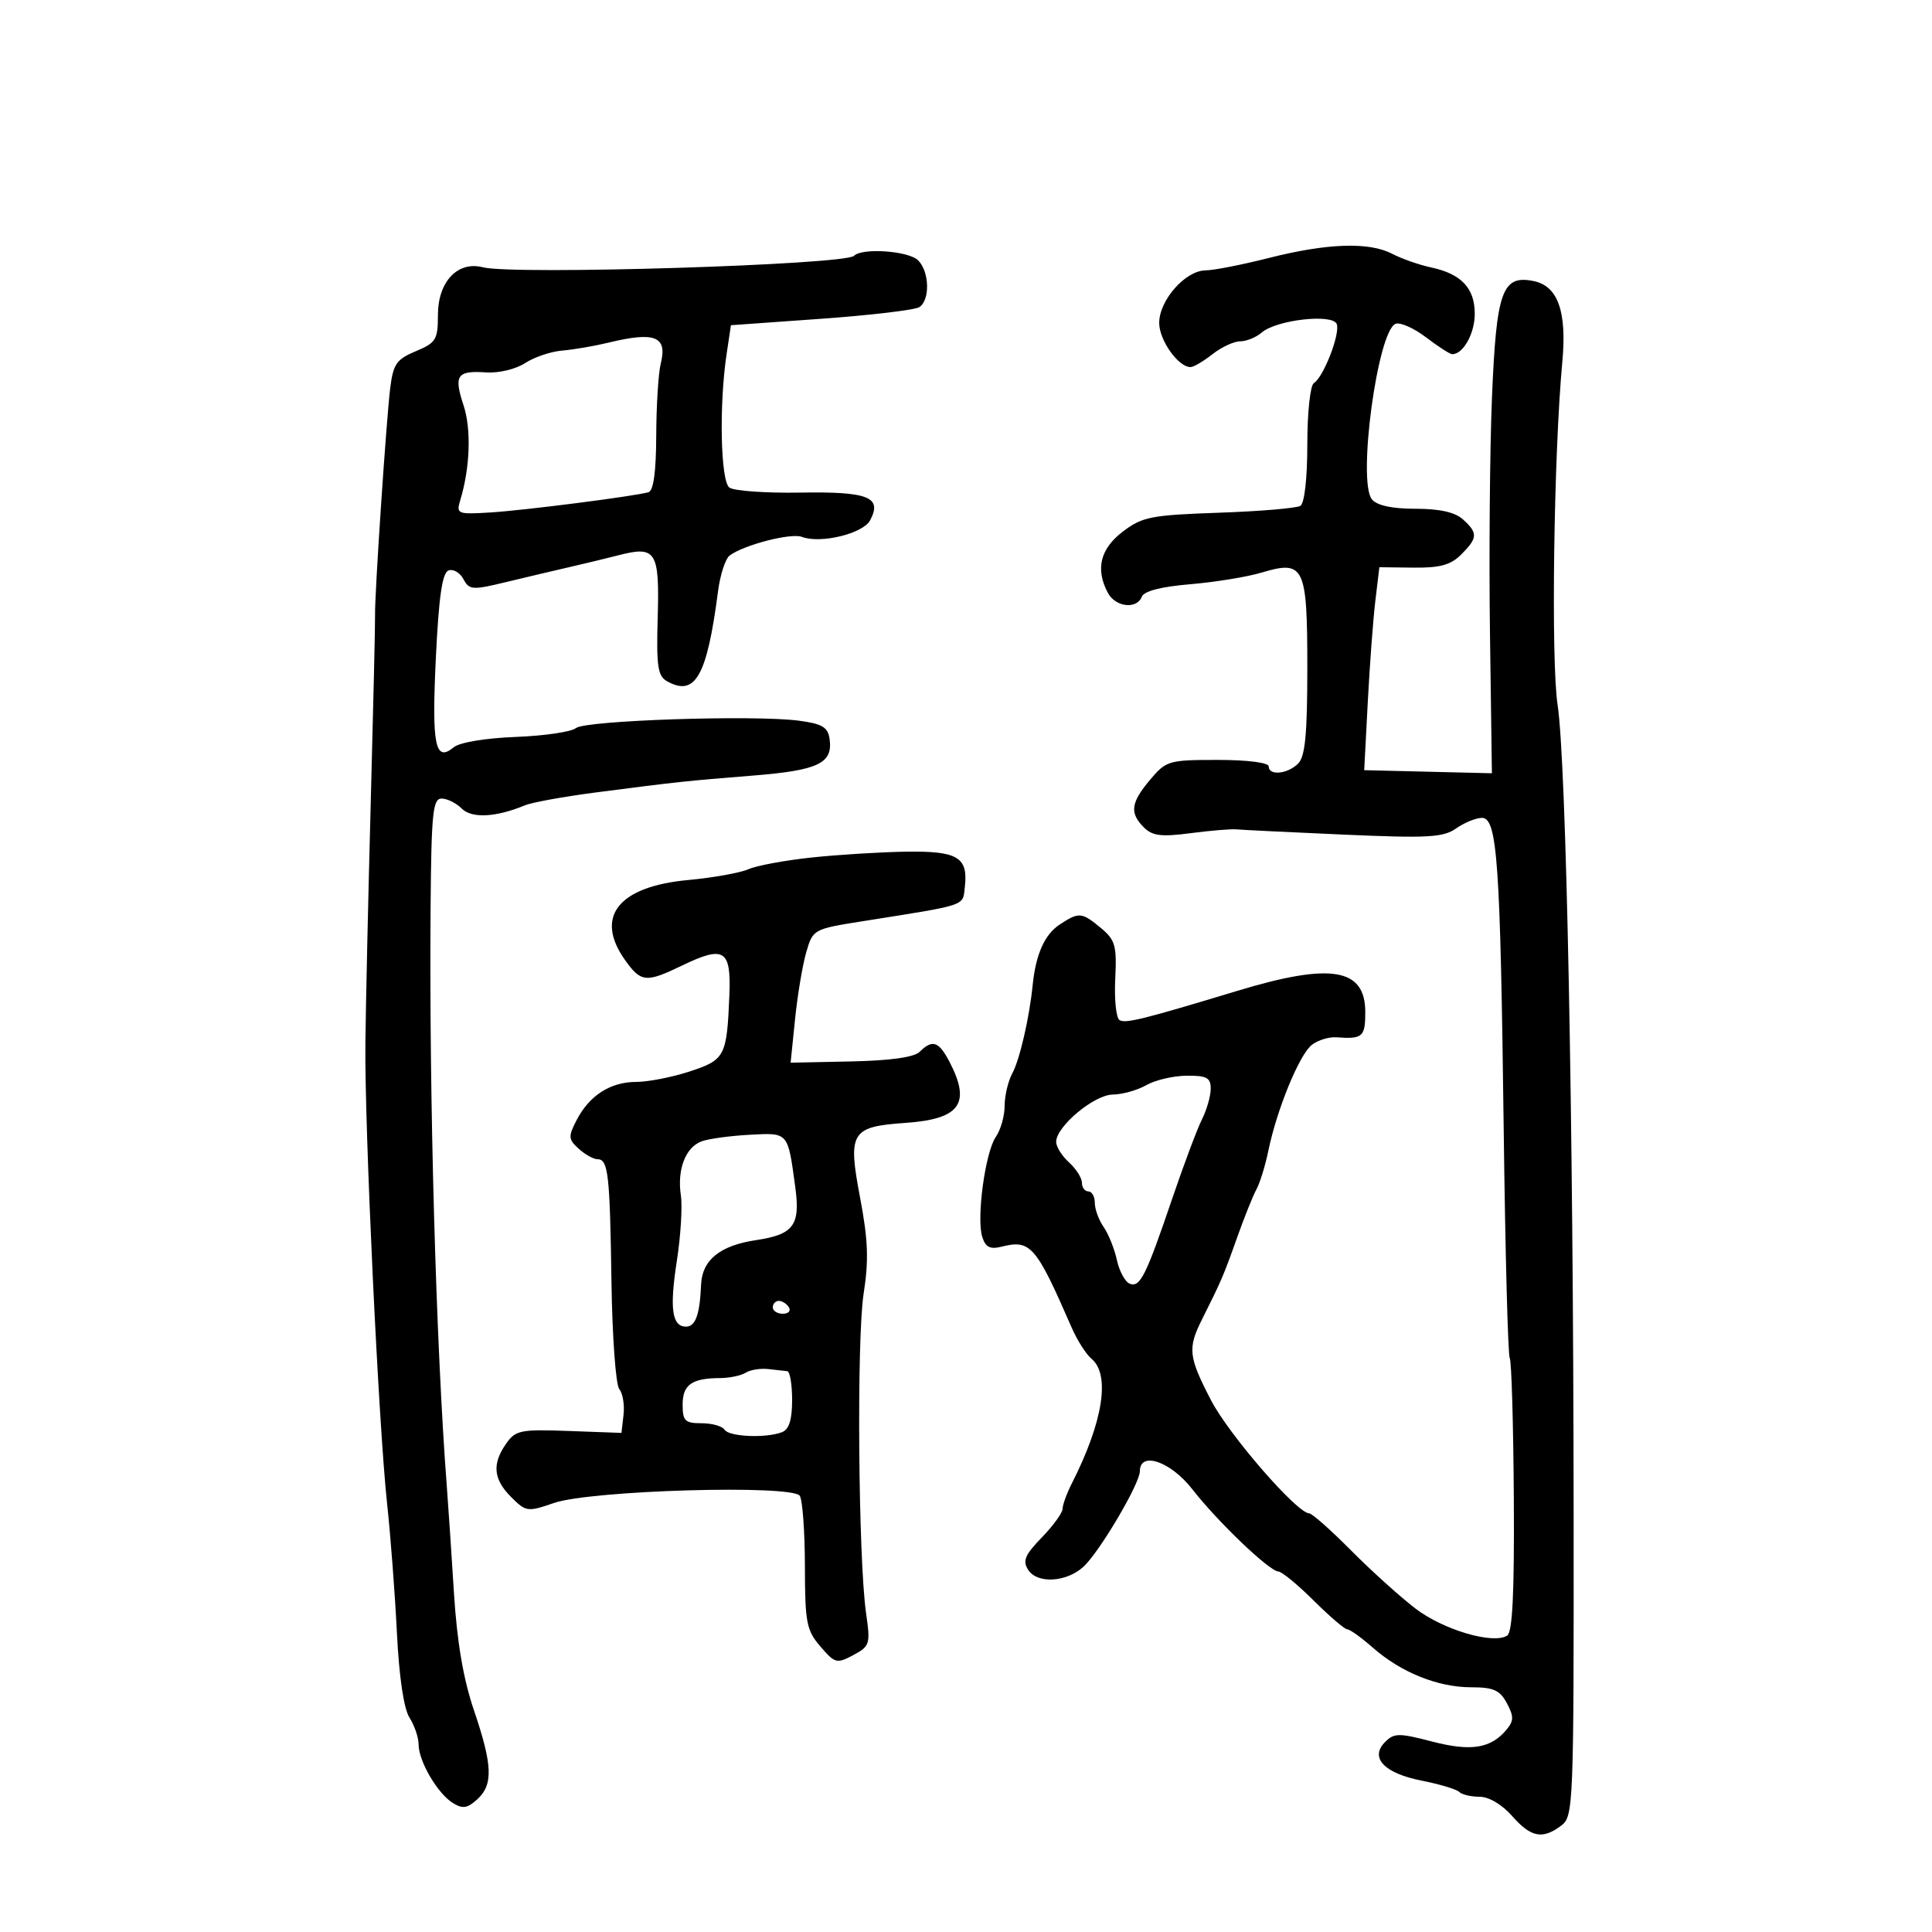 <svg xmlns="http://www.w3.org/2000/svg" width="300" height="300" viewBox="0 0 300 300" version="1.1">
	<path d="M 197 40.063 C 192.875 41.110, 188.466 41.974, 187.202 41.984 C 184.070 42.006, 180 46.618, 180 50.146 C 180 52.831, 182.959 57, 184.865 57 C 185.341 57, 186.874 56.100, 188.273 55 C 189.671 53.900, 191.609 53, 192.579 53 C 193.549 53, 195.053 52.386, 195.921 51.635 C 198.206 49.659, 206.937 48.671, 207.568 50.317 C 208.139 51.804, 205.522 58.559, 204.015 59.491 C 203.452 59.839, 203 64.069, 203 69 C 203 74.266, 202.562 78.153, 201.923 78.548 C 201.331 78.914, 195.630 79.394, 189.256 79.616 C 178.711 79.982, 177.365 80.247, 174.333 82.560 C 170.833 85.229, 170.069 88.392, 172.035 92.066 C 173.222 94.284, 176.535 94.653, 177.303 92.653 C 177.636 91.786, 180.320 91.096, 184.826 90.718 C 188.680 90.395, 193.656 89.584, 195.885 88.916 C 202.534 86.924, 203 87.892, 203 103.694 C 203 114.016, 202.668 117.475, 201.571 118.571 C 199.933 120.210, 197 120.485, 197 119 C 197 118.418, 193.696 118, 189.089 118 C 181.483 118, 181.078 118.119, 178.589 121.077 C 175.582 124.651, 175.376 126.233, 177.627 128.485 C 178.944 129.801, 180.329 129.971, 184.877 129.375 C 187.970 128.970, 191.175 128.705, 192 128.785 C 192.825 128.866, 200.314 129.232, 208.642 129.598 C 221.746 130.175, 224.097 130.045, 226.114 128.632 C 227.396 127.735, 229.199 127, 230.121 127 C 232.496 127, 232.975 133.852, 233.493 175.288 C 233.733 194.421, 234.155 210.441, 234.431 210.888 C 234.707 211.334, 234.992 221.051, 235.064 232.481 C 235.158 247.438, 234.866 253.465, 234.021 253.987 C 231.807 255.355, 224.128 253.084, 219.802 249.782 C 217.423 247.966, 212.913 243.897, 209.781 240.740 C 206.650 237.583, 203.730 234.997, 203.294 234.993 C 201.402 234.977, 190.841 222.812, 188.052 217.438 C 184.533 210.654, 184.392 209.375, 186.669 204.831 C 189.665 198.853, 190.020 198.024, 192.075 192.228 C 193.192 189.078, 194.550 185.690, 195.092 184.700 C 195.635 183.711, 196.469 181.011, 196.945 178.700 C 198.289 172.182, 201.813 163.636, 203.744 162.211 C 204.704 161.501, 206.392 160.989, 207.495 161.071 C 211.585 161.378, 212 161.018, 212 157.169 C 212 150.332, 206.706 149.446, 192.161 153.850 C 177.548 158.275, 174.758 158.968, 173.841 158.402 C 173.315 158.077, 173.015 155.197, 173.173 152.003 C 173.429 146.856, 173.179 145.959, 170.981 144.130 C 167.968 141.624, 167.560 141.587, 164.560 143.553 C 162.210 145.092, 160.831 148.186, 160.348 153 C 159.840 158.055, 158.337 164.559, 157.184 166.684 C 156.533 167.886, 156 170.148, 156 171.712 C 156 173.276, 155.386 175.443, 154.635 176.527 C 152.988 178.908, 151.597 189.154, 152.524 192.074 C 153.031 193.673, 153.740 194.031, 155.515 193.586 C 160.028 192.453, 160.859 193.410, 166.390 206.112 C 167.255 208.099, 168.646 210.292, 169.482 210.985 C 172.445 213.444, 171.291 220.785, 166.439 230.331 C 165.647 231.888, 165 233.667, 165 234.283 C 165 234.900, 163.548 236.902, 161.774 238.733 C 159.135 241.456, 158.752 242.374, 159.665 243.780 C 161.076 245.954, 165.563 245.706, 168.213 243.307 C 170.682 241.073, 177 230.387, 177 228.446 C 177 225.288, 181.780 226.933, 185.143 231.250 C 189.082 236.304, 197.089 243.961, 198.500 244.022 C 199.050 244.046, 201.519 246.076, 203.987 248.533 C 206.454 250.990, 208.801 253, 209.202 253 C 209.603 253, 211.409 254.297, 213.215 255.883 C 217.570 259.705, 223.287 262, 228.453 262 C 231.904 262, 232.900 262.444, 233.982 264.466 C 235.080 266.518, 235.074 267.206, 233.942 268.570 C 231.505 271.506, 228.421 272, 222.367 270.423 C 217.231 269.086, 216.479 269.092, 215.087 270.485 C 212.640 272.931, 214.921 275.348, 220.766 276.500 C 223.556 277.050, 226.175 277.837, 226.586 278.250 C 226.997 278.663, 228.424 279, 229.757 279 C 231.198 279, 233.248 280.216, 234.813 282 C 237.725 285.319, 239.534 285.667, 242.444 283.466 C 244.322 282.046, 244.387 280.392, 244.353 234.748 C 244.307 173.276, 243.214 118.322, 241.861 109.434 C 240.821 102.604, 241.264 70.519, 242.597 56.180 C 243.321 48.399, 241.917 44.425, 238.171 43.651 C 233.259 42.637, 232.357 45.141, 231.674 61.684 C 231.338 69.833, 231.198 86.304, 231.362 98.286 L 231.662 120.072 221.748 119.832 L 211.834 119.591 212.386 109.045 C 212.690 103.245, 213.219 96.155, 213.563 93.289 L 214.188 88.078 219.492 88.141 C 223.604 88.190, 225.268 87.732, 226.898 86.102 C 229.471 83.529, 229.509 82.770, 227.171 80.655 C 225.932 79.534, 223.554 79, 219.794 79 C 216.153 79, 213.829 78.499, 213.035 77.542 C 210.749 74.788, 213.904 51.358, 216.707 50.282 C 217.429 50.005, 219.561 50.953, 221.443 52.389 C 223.326 53.825, 225.154 55, 225.505 55 C 227.210 55, 229 51.786, 229 48.726 C 229 44.735, 226.907 42.522, 222.183 41.517 C 220.358 41.129, 217.658 40.182, 216.183 39.412 C 212.589 37.537, 206.083 37.758, 197 40.063 M 132.610 39.723 C 131.203 41.130, 79.708 42.722, 74.986 41.505 C 71.059 40.493, 68 43.739, 68 48.918 C 68 52.740, 67.702 53.226, 64.563 54.538 C 61.576 55.786, 61.057 56.531, 60.596 60.237 C 59.986 65.134, 58.157 92.505, 58.239 95.500 C 58.269 96.600, 57.969 109.650, 57.572 124.500 C 57.175 139.350, 56.799 156.225, 56.737 162 C 56.596 174.936, 58.782 221.265, 60.110 233.500 C 60.647 238.450, 61.331 247.450, 61.630 253.500 C 61.971 260.410, 62.699 265.324, 63.587 266.715 C 64.364 267.933, 65 269.809, 65 270.884 C 65 273.465, 67.925 278.472, 70.299 279.955 C 71.830 280.910, 72.556 280.807, 74.096 279.413 C 76.608 277.140, 76.498 274.114, 73.594 265.575 C 71.951 260.746, 70.968 254.981, 70.495 247.417 C 70.115 241.321, 69.616 233.896, 69.388 230.917 C 67.696 208.856, 66.619 170.414, 66.863 140.750 C 66.982 126.248, 67.211 124, 68.571 124 C 69.436 124, 70.841 124.699, 71.695 125.552 C 73.256 127.113, 77 126.922, 81.500 125.053 C 82.600 124.596, 87.550 123.696, 92.500 123.054 C 105.330 121.390, 106.449 121.270, 116.988 120.426 C 127.067 119.619, 129.355 118.522, 128.820 114.752 C 128.559 112.915, 127.685 112.391, 124.076 111.910 C 117.171 110.988, 90.875 111.859, 89.432 113.057 C 88.727 113.642, 84.521 114.260, 80.085 114.430 C 75.415 114.608, 71.367 115.281, 70.468 116.027 C 67.566 118.435, 67.028 115.783, 67.674 102.271 C 68.133 92.680, 68.667 88.958, 69.637 88.586 C 70.370 88.305, 71.412 88.902, 71.954 89.913 C 72.872 91.629, 73.323 91.659, 78.719 90.353 C 81.898 89.584, 86.300 88.543, 88.500 88.041 C 90.700 87.539, 94.142 86.707, 96.148 86.193 C 101.861 84.727, 102.423 85.633, 102.128 95.842 C 101.909 103.446, 102.131 104.974, 103.577 105.783 C 107.956 108.234, 109.779 105.022, 111.492 91.832 C 111.825 89.264, 112.638 86.758, 113.299 86.262 C 115.491 84.616, 122.826 82.719, 124.505 83.364 C 127.386 84.469, 133.998 82.872, 135.106 80.802 C 137.042 77.185, 134.843 76.311, 124.262 76.490 C 118.893 76.581, 113.938 76.228, 113.250 75.705 C 111.887 74.669, 111.644 62.859, 112.824 55 L 113.500 50.500 127.500 49.500 C 135.200 48.950, 142.063 48.136, 142.750 47.691 C 144.441 46.596, 144.333 42.190, 142.571 40.429 C 141.096 38.954, 133.890 38.443, 132.610 39.723 M 94.500 53.202 C 92.300 53.736, 89.062 54.291, 87.305 54.436 C 85.547 54.580, 82.955 55.455, 81.543 56.380 C 80.117 57.314, 77.443 57.958, 75.524 57.829 C 70.945 57.520, 70.434 58.255, 71.976 62.927 C 73.207 66.656, 72.998 72.631, 71.460 77.701 C 70.822 79.803, 71.032 79.887, 76.146 79.575 C 81.343 79.257, 98.294 77.090, 100.684 76.437 C 101.475 76.221, 101.879 73.290, 101.900 67.617 C 101.917 62.944, 102.233 57.921, 102.601 56.453 C 103.661 52.230, 101.716 51.449, 94.500 53.202 M 126 133.156 C 121.875 133.595, 117.470 134.414, 116.210 134.974 C 114.951 135.535, 110.736 136.289, 106.845 136.651 C 95.978 137.661, 92.279 142.370, 97.068 149.096 C 99.529 152.552, 100.324 152.628, 105.886 149.941 C 112.458 146.766, 113.546 147.444, 113.256 154.536 C 112.868 164.036, 112.585 164.579, 107.073 166.381 C 104.351 167.272, 100.621 168, 98.785 168 C 94.789 168, 91.516 170.101, 89.531 173.939 C 88.214 176.486, 88.246 176.913, 89.866 178.379 C 90.851 179.270, 92.154 180, 92.761 180 C 94.447 180, 94.704 182.239, 94.947 199 C 95.070 207.525, 95.615 215.035, 96.158 215.690 C 96.701 216.344, 96.999 218.144, 96.822 219.690 L 96.500 222.500 88.340 222.202 C 80.817 221.927, 80.056 222.081, 78.590 224.175 C 76.378 227.333, 76.602 229.693, 79.379 232.470 C 81.672 234.763, 81.912 234.796, 86.017 233.382 C 91.758 231.404, 123.062 230.498, 124.193 232.277 C 124.620 232.950, 124.976 237.862, 124.985 243.194 C 124.999 251.966, 125.228 253.153, 127.393 255.670 C 129.652 258.297, 129.938 258.371, 132.499 257.001 C 135.073 255.623, 135.174 255.292, 134.487 250.525 C 133.273 242.096, 133.008 207.915, 134.102 200.895 C 134.916 195.672, 134.801 192.543, 133.549 185.947 C 131.625 175.805, 132.143 174.950, 140.572 174.365 C 149.058 173.775, 150.805 171.392, 147.474 164.950 C 145.791 161.695, 144.801 161.347, 142.821 163.312 C 141.953 164.174, 138.292 164.690, 132.133 164.819 L 122.766 165.014 123.455 158.257 C 123.834 154.541, 124.614 149.874, 125.189 147.886 C 126.226 144.305, 126.302 144.262, 133.867 143.061 C 150.454 140.427, 149.470 140.759, 149.822 137.690 C 150.348 133.105, 148.702 132.125, 140.685 132.247 C 136.733 132.308, 130.125 132.716, 126 133.156 M 178 168.500 C 176.625 169.286, 174.278 169.945, 172.784 169.965 C 169.881 170.002, 164 174.921, 164 177.311 C 164 178.070, 164.900 179.505, 166 180.500 C 167.100 181.495, 168 182.915, 168 183.655 C 168 184.395, 168.450 185, 169 185 C 169.550 185, 170 185.800, 170 186.777 C 170 187.755, 170.618 189.443, 171.372 190.527 C 172.127 191.612, 173.054 193.925, 173.433 195.666 C 173.812 197.408, 174.713 199.060, 175.435 199.337 C 177.039 199.952, 177.934 198.151, 182.064 186 C 183.840 180.775, 185.903 175.285, 186.647 173.800 C 187.391 172.314, 188 170.177, 188 169.050 C 188 167.342, 187.375 167.006, 184.250 167.035 C 182.188 167.055, 179.375 167.714, 178 168.500 M 108.956 177.223 C 106.449 178.137, 105.121 181.589, 105.724 185.629 C 105.981 187.350, 105.700 191.929, 105.098 195.804 C 103.948 203.215, 104.342 206, 106.540 206 C 107.994 206, 108.674 204.097, 108.862 199.500 C 109.019 195.655, 111.779 193.410, 117.382 192.570 C 123.251 191.690, 124.298 190.274, 123.487 184.312 C 122.317 175.713, 122.465 175.883, 116.390 176.208 C 113.393 176.369, 110.048 176.825, 108.956 177.223 M 120 203 C 120 203.550, 120.702 204, 121.559 204 C 122.416 204, 122.840 203.550, 122.500 203 C 122.160 202.450, 121.459 202, 120.941 202 C 120.423 202, 120 202.450, 120 203 M 115.785 213.154 C 115.078 213.603, 113.299 213.976, 111.832 213.985 C 107.414 214.010, 106 215.009, 106 218.107 C 106 220.642, 106.364 221, 108.941 221 C 110.559 221, 112.160 221.450, 112.500 222 C 113.180 223.100, 118.918 223.353, 121.418 222.393 C 122.528 221.967, 123 220.476, 123 217.393 C 123 214.977, 122.662 212.963, 122.250 212.917 C 121.838 212.871, 120.503 212.722, 119.285 212.586 C 118.066 212.450, 116.491 212.706, 115.785 213.154" stroke="none" fill="black" fill-rule="evenodd"/>
</svg>